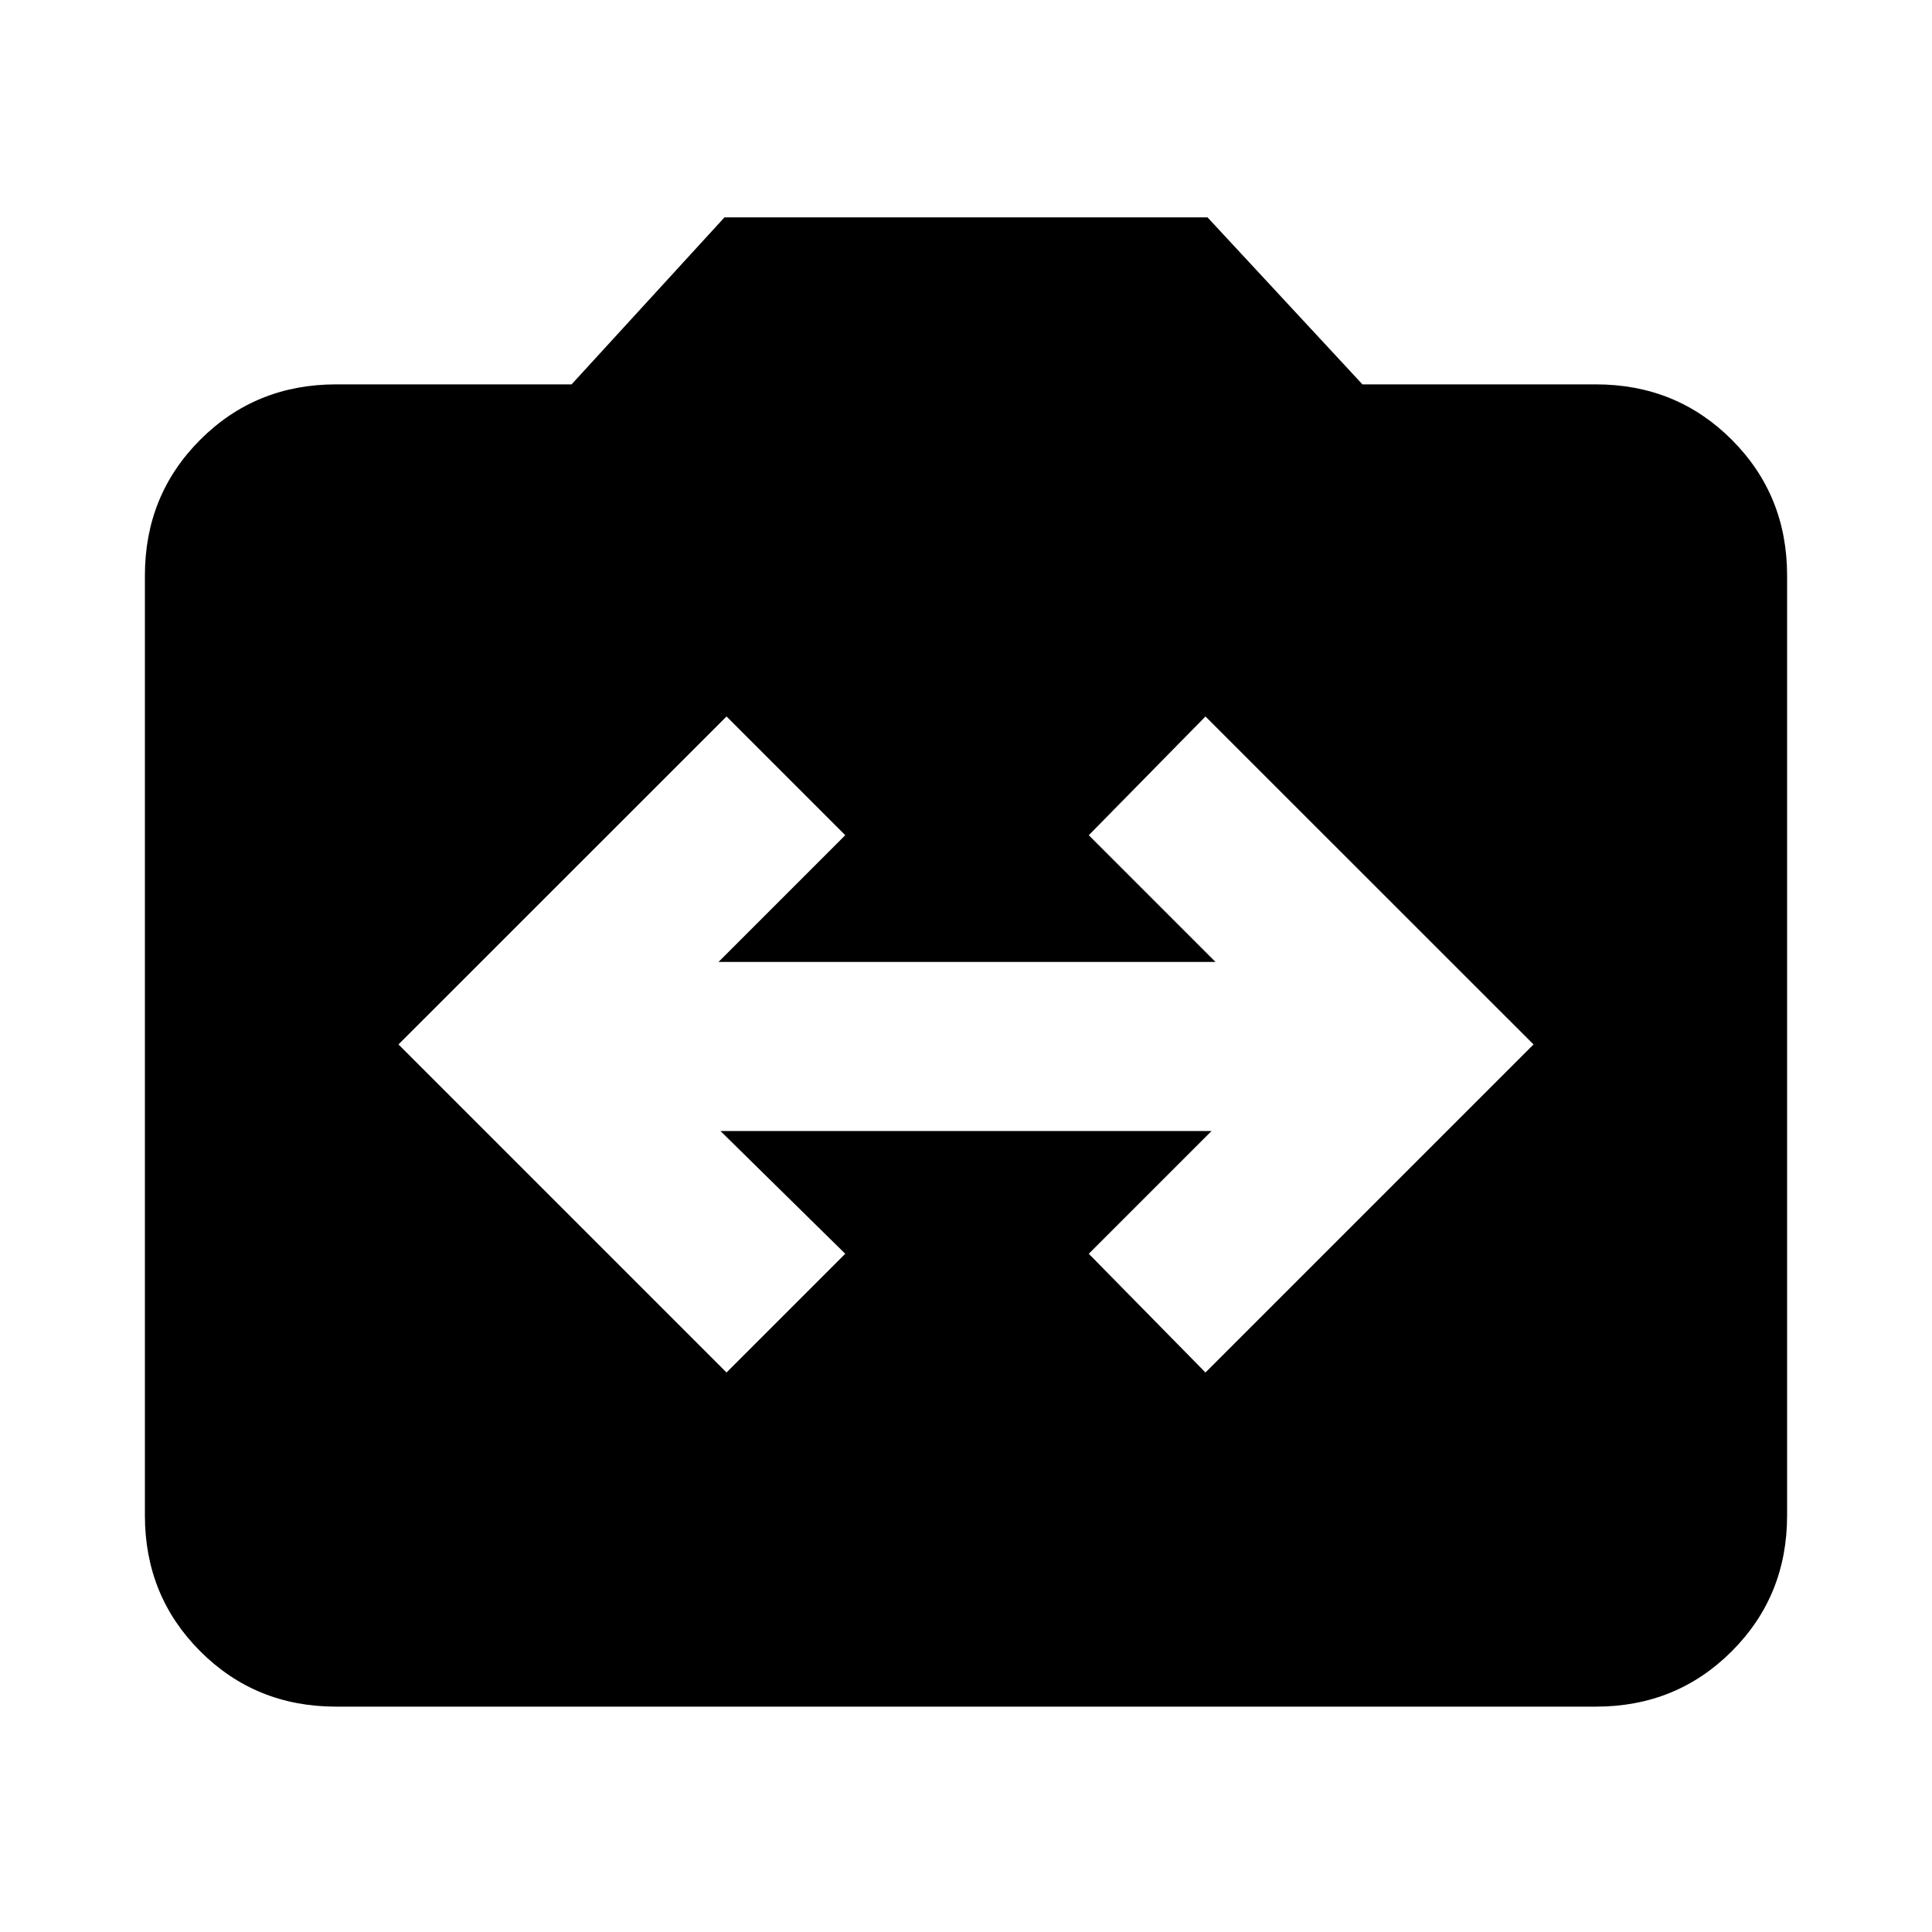 <svg xmlns="http://www.w3.org/2000/svg" viewBox="0 0 20 20"><path d="m7.521 14.208 1.229-1.229-1.292-1.271h5.084l-1.271 1.271 1.208 1.229 3.396-3.396-3.396-3.395-1.208 1.229 1.312 1.312H7.438L8.75 8.646 7.521 7.417l-3.396 3.395Zm-4.042 3.459q-.833 0-1.406-.573T1.5 15.688v-9.73q0-.833.573-1.406t1.406-.573h2.438L7.5 2.25h5l1.604 1.729h2.417q.833 0 1.406.573t.573 1.406v9.73q0 .833-.573 1.406t-1.406.573Z"/></svg>
